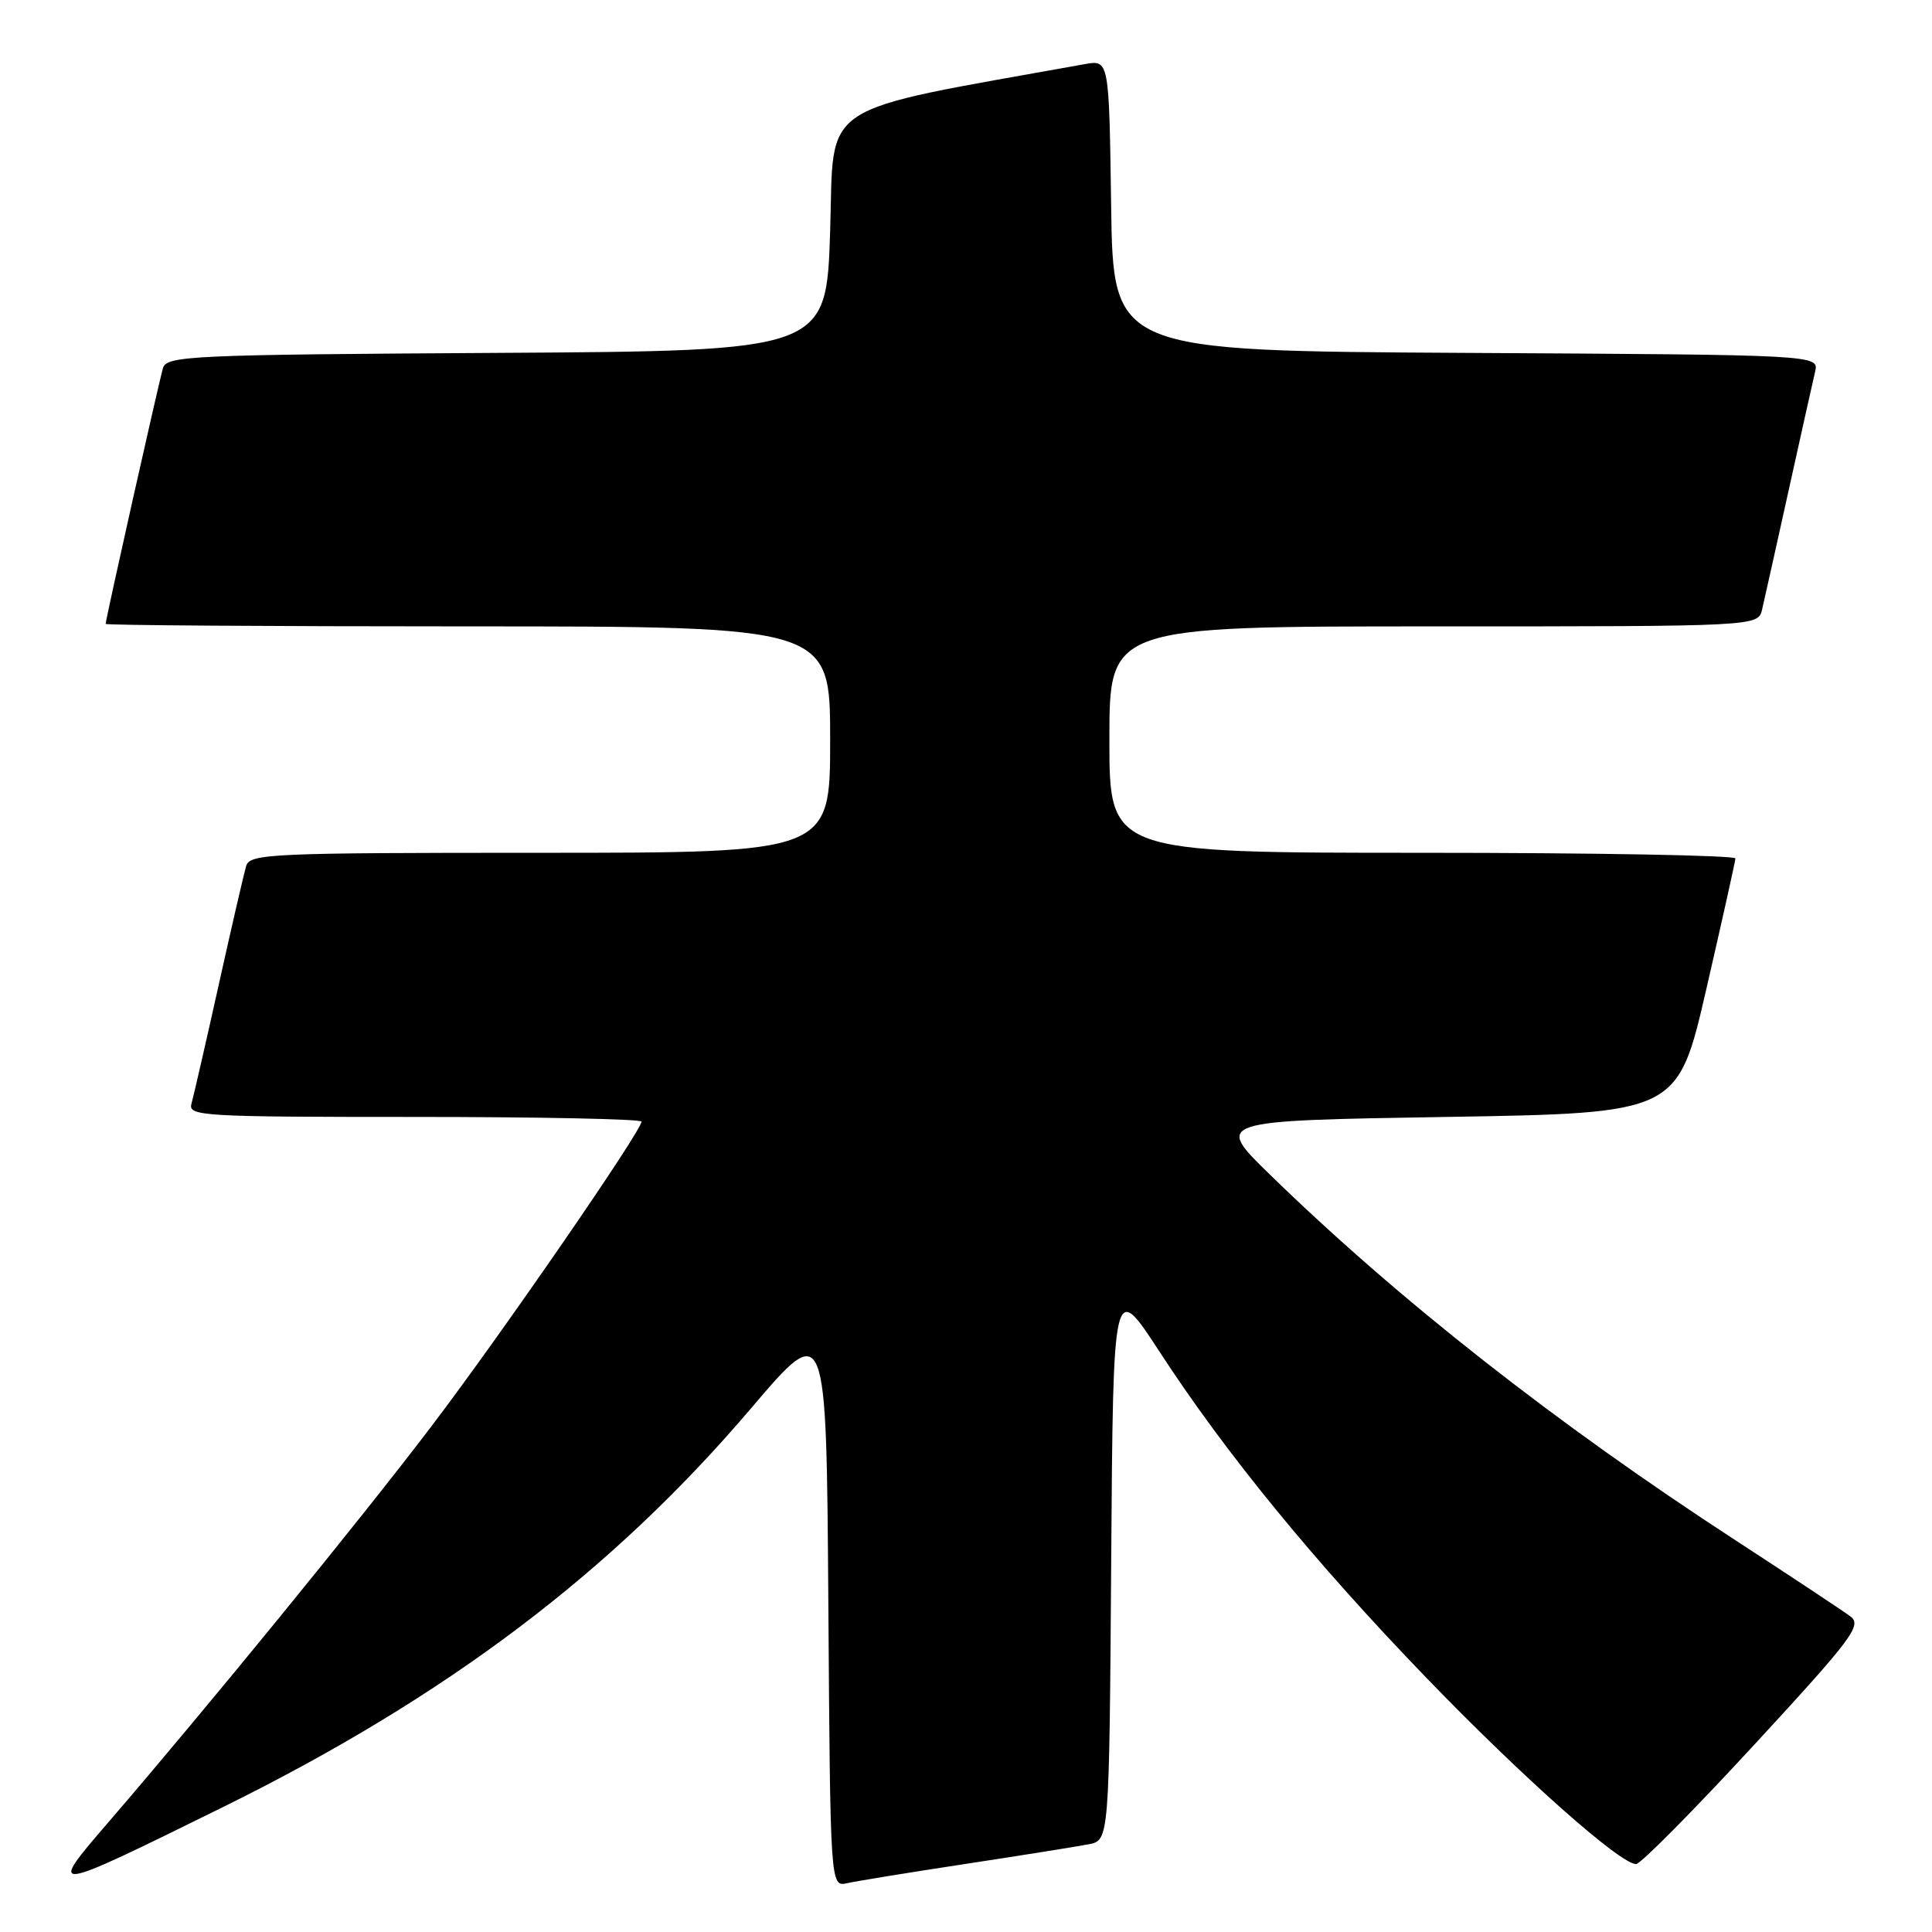 <?xml version="1.0" encoding="UTF-8" standalone="no"?>
<!DOCTYPE svg PUBLIC "-//W3C//DTD SVG 1.1//EN" "http://www.w3.org/Graphics/SVG/1.1/DTD/svg11.dtd" >
<svg xmlns="http://www.w3.org/2000/svg" xmlns:xlink="http://www.w3.org/1999/xlink" version="1.1" viewBox="0 0 256 256">
 <g >
 <path fill="currentColor"
d=" M 128.00 246.97 C 135.43 245.84 142.73 244.67 144.24 244.38 C 146.98 243.85 146.98 243.85 147.24 206.76 C 147.50 169.68 147.50 169.68 153.63 179.09 C 162.46 192.65 174.18 206.96 189.02 222.34 C 201.76 235.53 214.68 247.00 216.79 247.00 C 217.38 247.00 224.40 239.91 232.39 231.25 C 245.43 217.11 246.74 215.37 245.21 214.20 C 244.27 213.49 237.43 208.96 230.00 204.12 C 206.18 188.63 185.21 172.15 168.22 155.59 C 160.95 148.50 160.95 148.50 191.63 148.00 C 222.31 147.50 222.31 147.50 226.11 131.00 C 228.20 121.92 229.93 114.16 229.95 113.75 C 229.98 113.34 211.32 113.00 188.50 113.00 C 147.00 113.00 147.00 113.00 147.00 98.00 C 147.00 83.00 147.00 83.00 189.98 83.00 C 232.96 83.00 232.96 83.00 233.49 80.75 C 233.78 79.51 235.36 72.42 237.00 65.00 C 238.64 57.58 240.22 50.49 240.51 49.26 C 241.03 47.02 241.03 47.02 194.27 46.76 C 147.50 46.50 147.50 46.50 147.23 27.21 C 146.96 7.92 146.96 7.92 143.73 8.50 C 107.81 14.97 110.55 13.18 110.00 30.57 C 109.50 46.50 109.50 46.50 65.81 46.76 C 25.31 47.00 22.09 47.15 21.60 48.76 C 21.07 50.53 14.00 82.06 14.00 82.67 C 14.00 82.85 35.60 83.00 62.00 83.00 C 110.00 83.00 110.00 83.00 110.00 98.00 C 110.00 113.00 110.00 113.00 71.57 113.00 C 35.83 113.00 33.10 113.12 32.62 114.75 C 32.33 115.71 30.69 122.80 28.98 130.50 C 27.27 138.20 25.64 145.29 25.37 146.25 C 24.90 147.89 26.77 148.00 54.93 148.00 C 71.47 148.00 85.00 148.28 85.00 148.62 C 85.00 149.86 66.39 176.86 57.16 189.00 C 47.72 201.43 27.40 226.32 14.43 241.38 C 6.18 250.94 6.28 250.92 29.50 239.47 C 59.13 224.86 81.05 208.32 99.50 186.63 C 109.50 174.88 109.50 174.88 109.76 212.46 C 110.02 250.03 110.02 250.03 112.26 249.53 C 113.49 249.25 120.58 248.10 128.00 246.97 Z "/>
</g>
</svg>